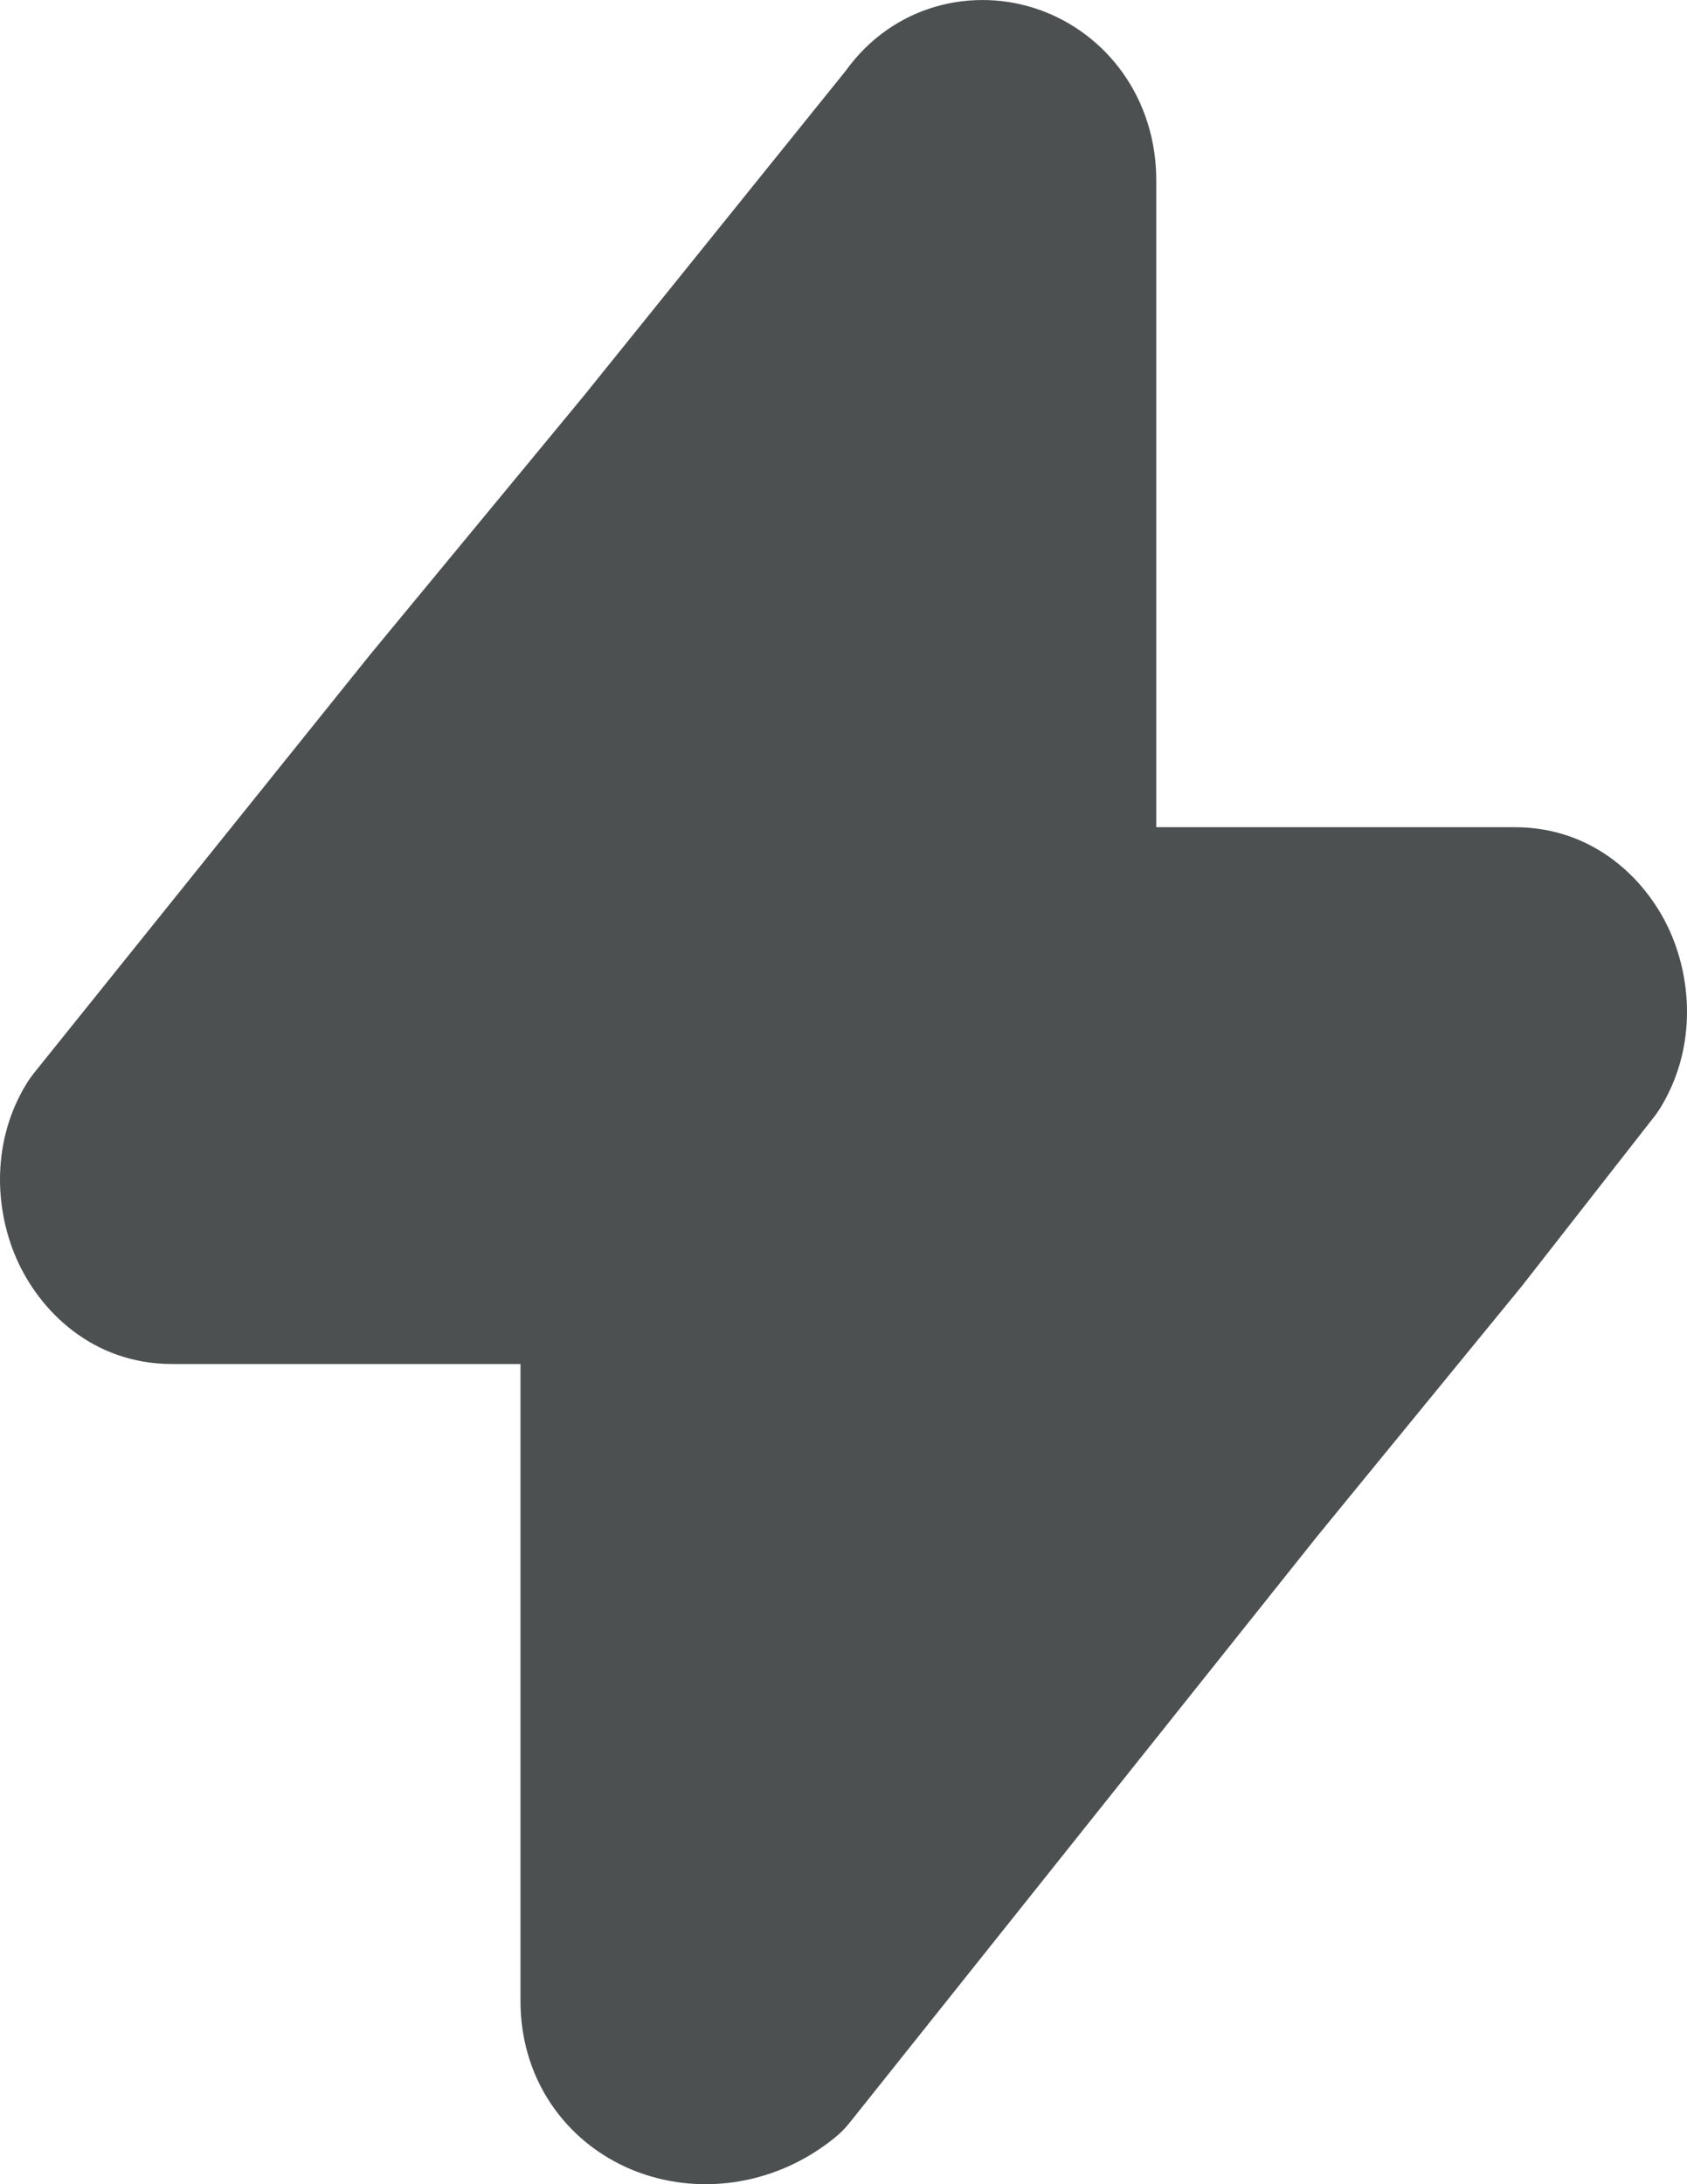 <svg width="17" height="22" viewBox="0 0 17 22" fill="none" xmlns="http://www.w3.org/2000/svg">
<path fill-rule="evenodd" clip-rule="evenodd" d="M11.652 1.818C11.652 0.993 11.155 0.341 10.475 0.099C9.81 -0.137 9.004 0.043 8.521 0.715L5.88 3.991L3.732 6.591L0.341 10.81C0.315 10.843 0.29 10.878 0.268 10.914C-0.084 11.487 -0.058 12.165 0.166 12.677C0.397 13.204 0.932 13.739 1.736 13.739H5.245V20.154C5.245 20.999 5.762 21.634 6.439 21.882C7.084 22.118 7.838 22 8.414 21.53C8.47 21.485 8.52 21.434 8.564 21.378L13.275 15.472L15.321 12.972L15.335 12.955L16.667 11.251C16.691 11.222 16.712 11.19 16.732 11.158C17.084 10.584 17.058 9.907 16.834 9.394C16.603 8.868 16.068 8.332 15.265 8.332H11.652V1.818Z" fill="#4C5051"/>
</svg>
